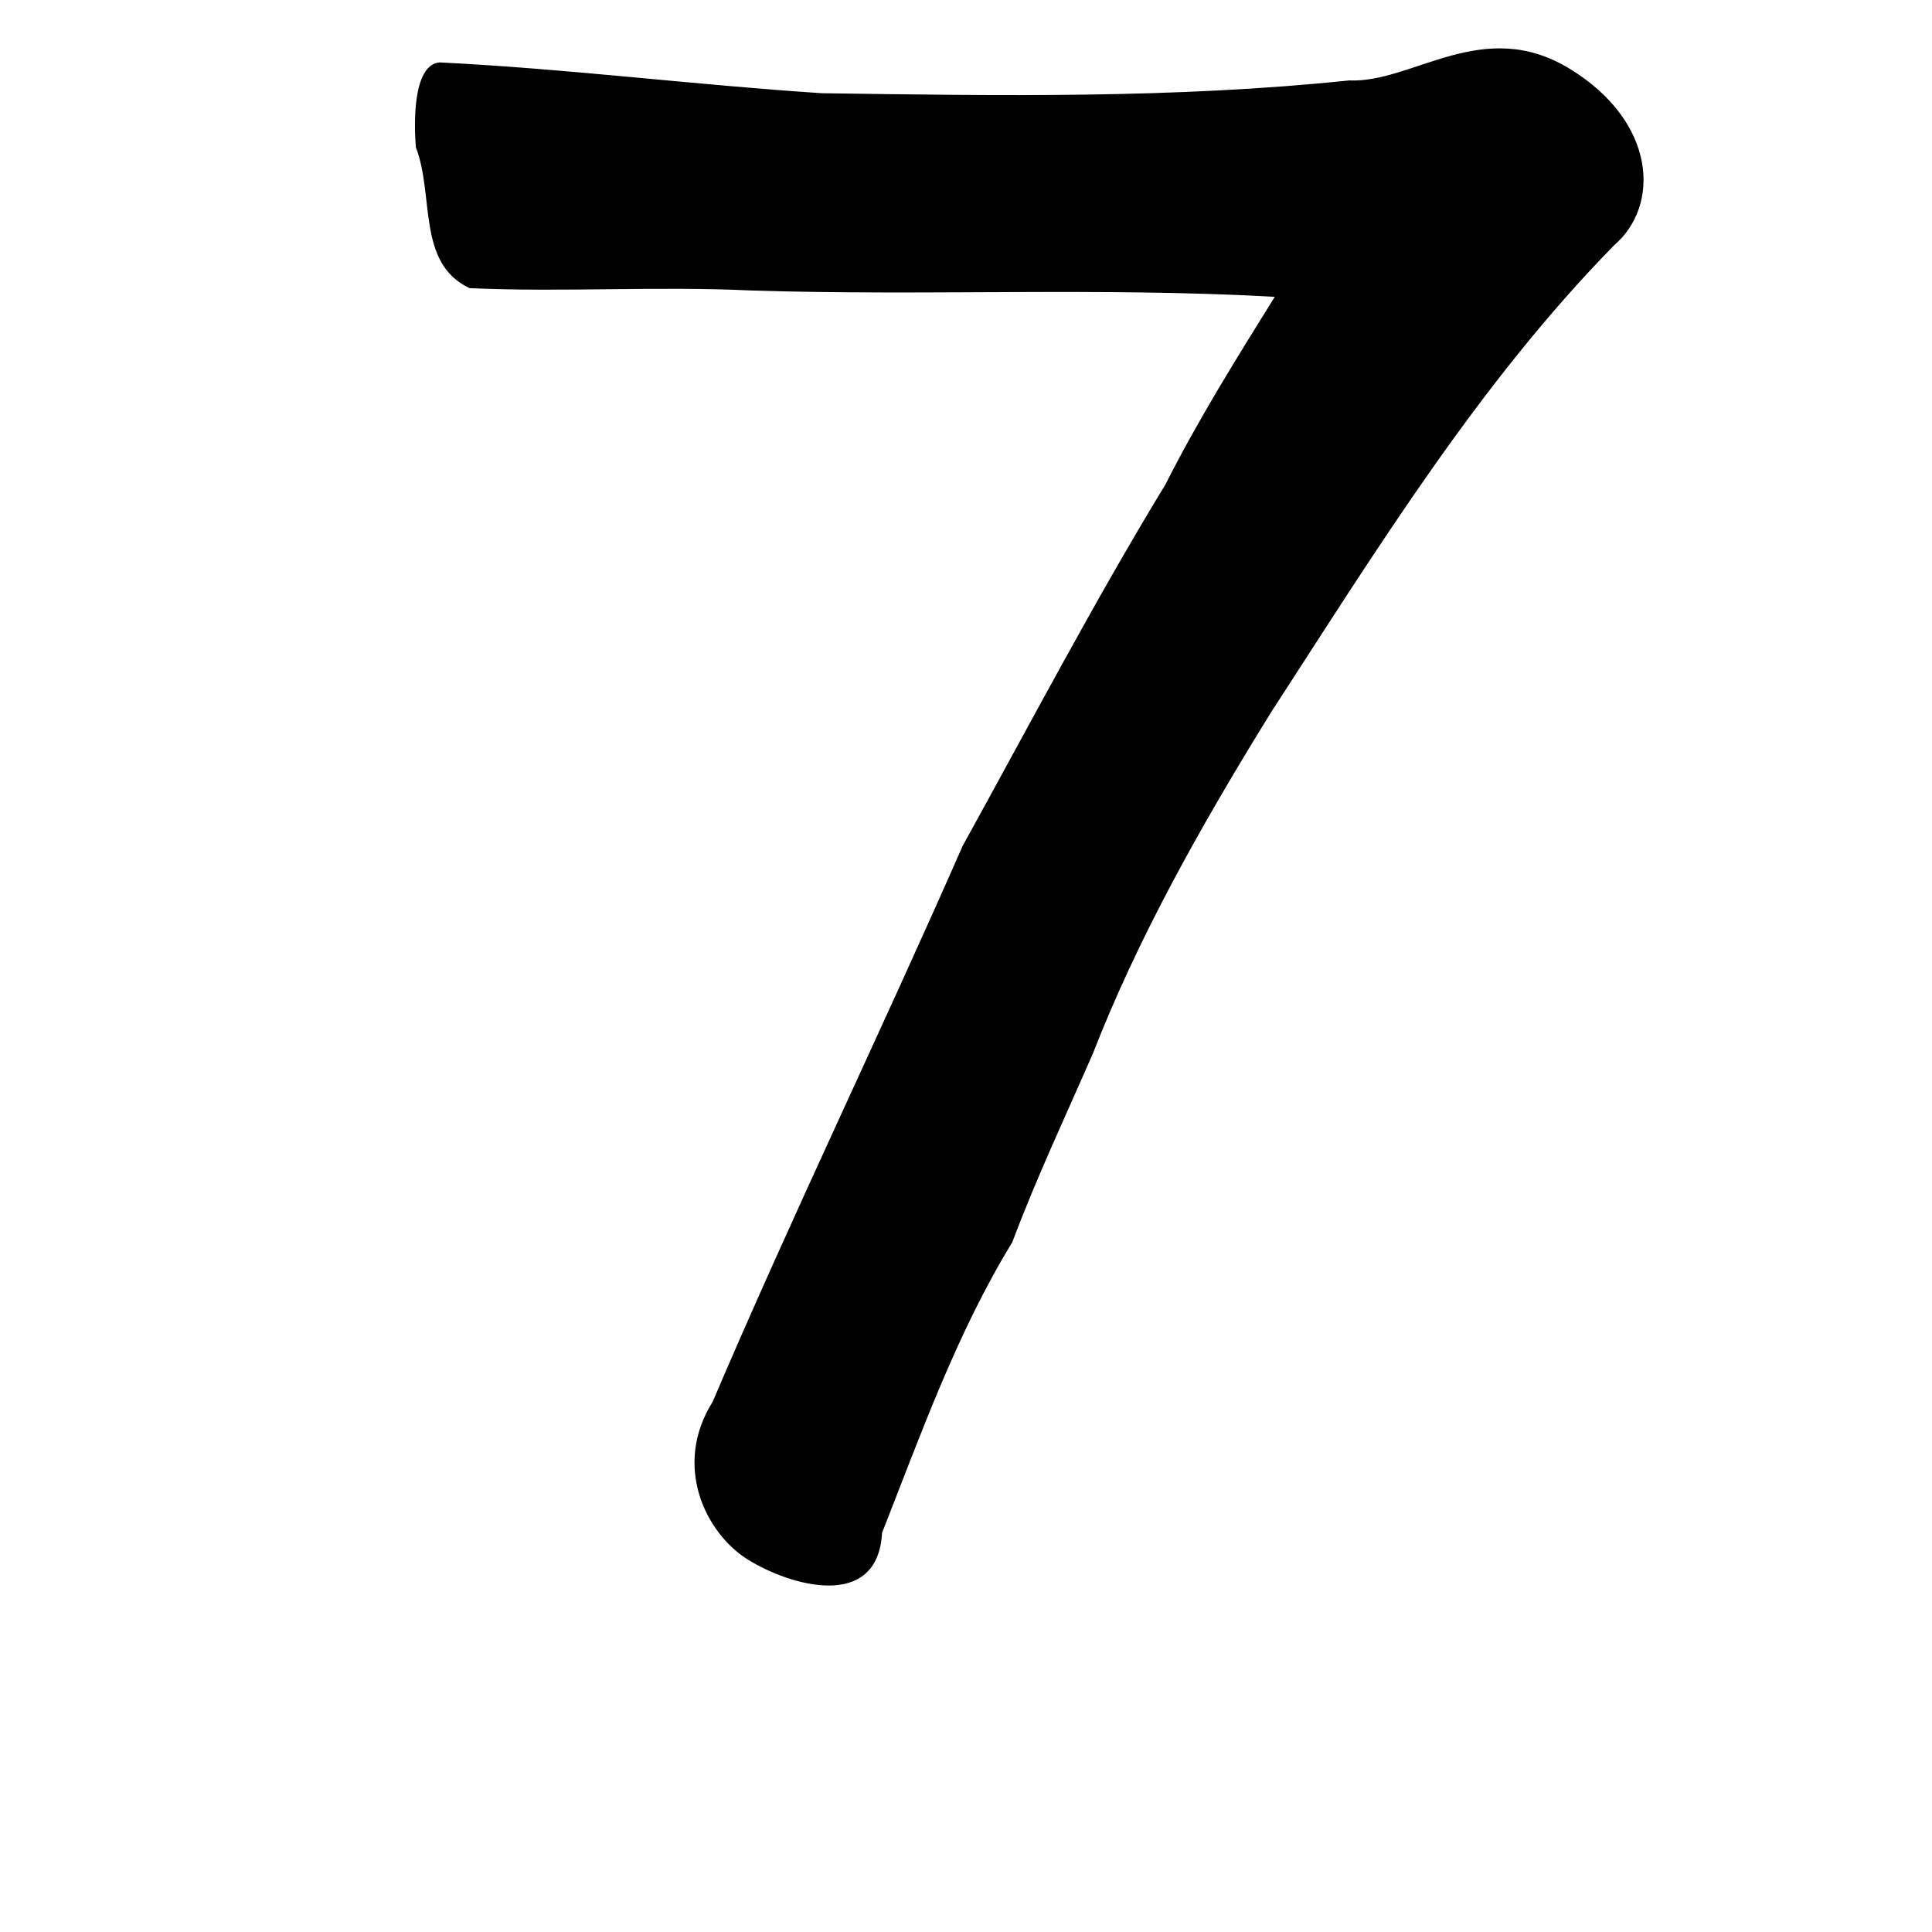 <?xml version="1.0" encoding="UTF-8" standalone="no"?>
<!-- Created with Inkscape (http://www.inkscape.org/) -->

<svg
   xmlns:dc="http://purl.org/dc/elements/1.1/"
   xmlns:cc="http://creativecommons.org/ns#"
   xmlns:rdf="http://www.w3.org/1999/02/22-rdf-syntax-ns#"
   xmlns:svg="http://www.w3.org/2000/svg"
   xmlns="http://www.w3.org/2000/svg"
   xmlns:sodipodi="http://sodipodi.sourceforge.net/DTD/sodipodi-0.dtd"
   xmlns:inkscape="http://www.inkscape.org/namespaces/inkscape"
   width="1000"
   height="1000"
   id="svg3093"
   version="1.1"
   inkscape:version="0.48.2 r9819"
   sodipodi:docname="6.svg">
  <defs
     id="defs3095" />
  <sodipodi:namedview
     id="base"
     pagecolor="#ffffff"
     bordercolor="#666666"
     borderopacity="1.0"
     inkscape:pageopacity="0.0"
     inkscape:pageshadow="2"
     inkscape:zoom="0.55130618"
     inkscape:cx="1125.067"
     inkscape:cy="649.86358"
     inkscape:document-units="px"
     inkscape:current-layer="layer1"
     showgrid="true"
     showborder="true"
     inkscape:showpageshadow="false"
     inkscape:window-width="1253"
     inkscape:window-height="765"
     inkscape:window-x="136"
     inkscape:window-y="22"
     inkscape:window-maximized="0"
     showguides="true"
     inkscape:guide-bbox="true"
     inkscape:snap-global="false">
    <sodipodi:guide
       orientation="0,1"
       position="114.533,200.261"
       id="guide3344" />
  </sodipodi:namedview>
  <g
     inkscape:label="Layer 1"
     inkscape:groupmode="layer"
     id="layer1"
     transform="translate(0,-52.362)">
    <path
       style="fill:#000000;enable-background:new"
       d="m 368.877,777.903 c 41.244,-96.729 87.155,-191.409 129.392,-287.708 34.604,-62.637 67.859,-126.118 105.083,-187.29 16.874,-33.425 36.767,-65.228 56.469,-96.905 -90.303,-5.083 -181.002,-0.369 -271.45,-3.298 -48.406,-2.279 -96.98,0.977 -145.287,-1.193 -27.463,-12.8 -18.18,-47.9 -27.831,-72.927 -0.933,-11.253 -1.881,-42.66 12.262,-43.916 66.116,3.254 131.842,11.63 197.825,15.944 90.963,1.298 182.407,2.839 272.984,-6.615 32.803,1.543 69.166,-33.571 114.197,-6.007 45.031,27.564 46.851,70.834 22.965,91.303 -70.271,71.732 -123.142,157.947 -177.57,241.729 -37.919,61.302 -69.271,117.813 -92.168,176.468 -14.168,32.511 -29.34,64.636 -41.786,97.849 -28.688,46.861 -47.34,99.411 -67.413,150.446 -2.257,40.762 -47.911,27.343 -69.653,13.684 -21.742,-13.659 -38.79,-48.502 -18.018,-81.565 z"
       id="path6397"
       inkscape:connector-curvature="0"
       sodipodi:nodetypes="cccccccccccccccccc" />
  </g>
</svg>
